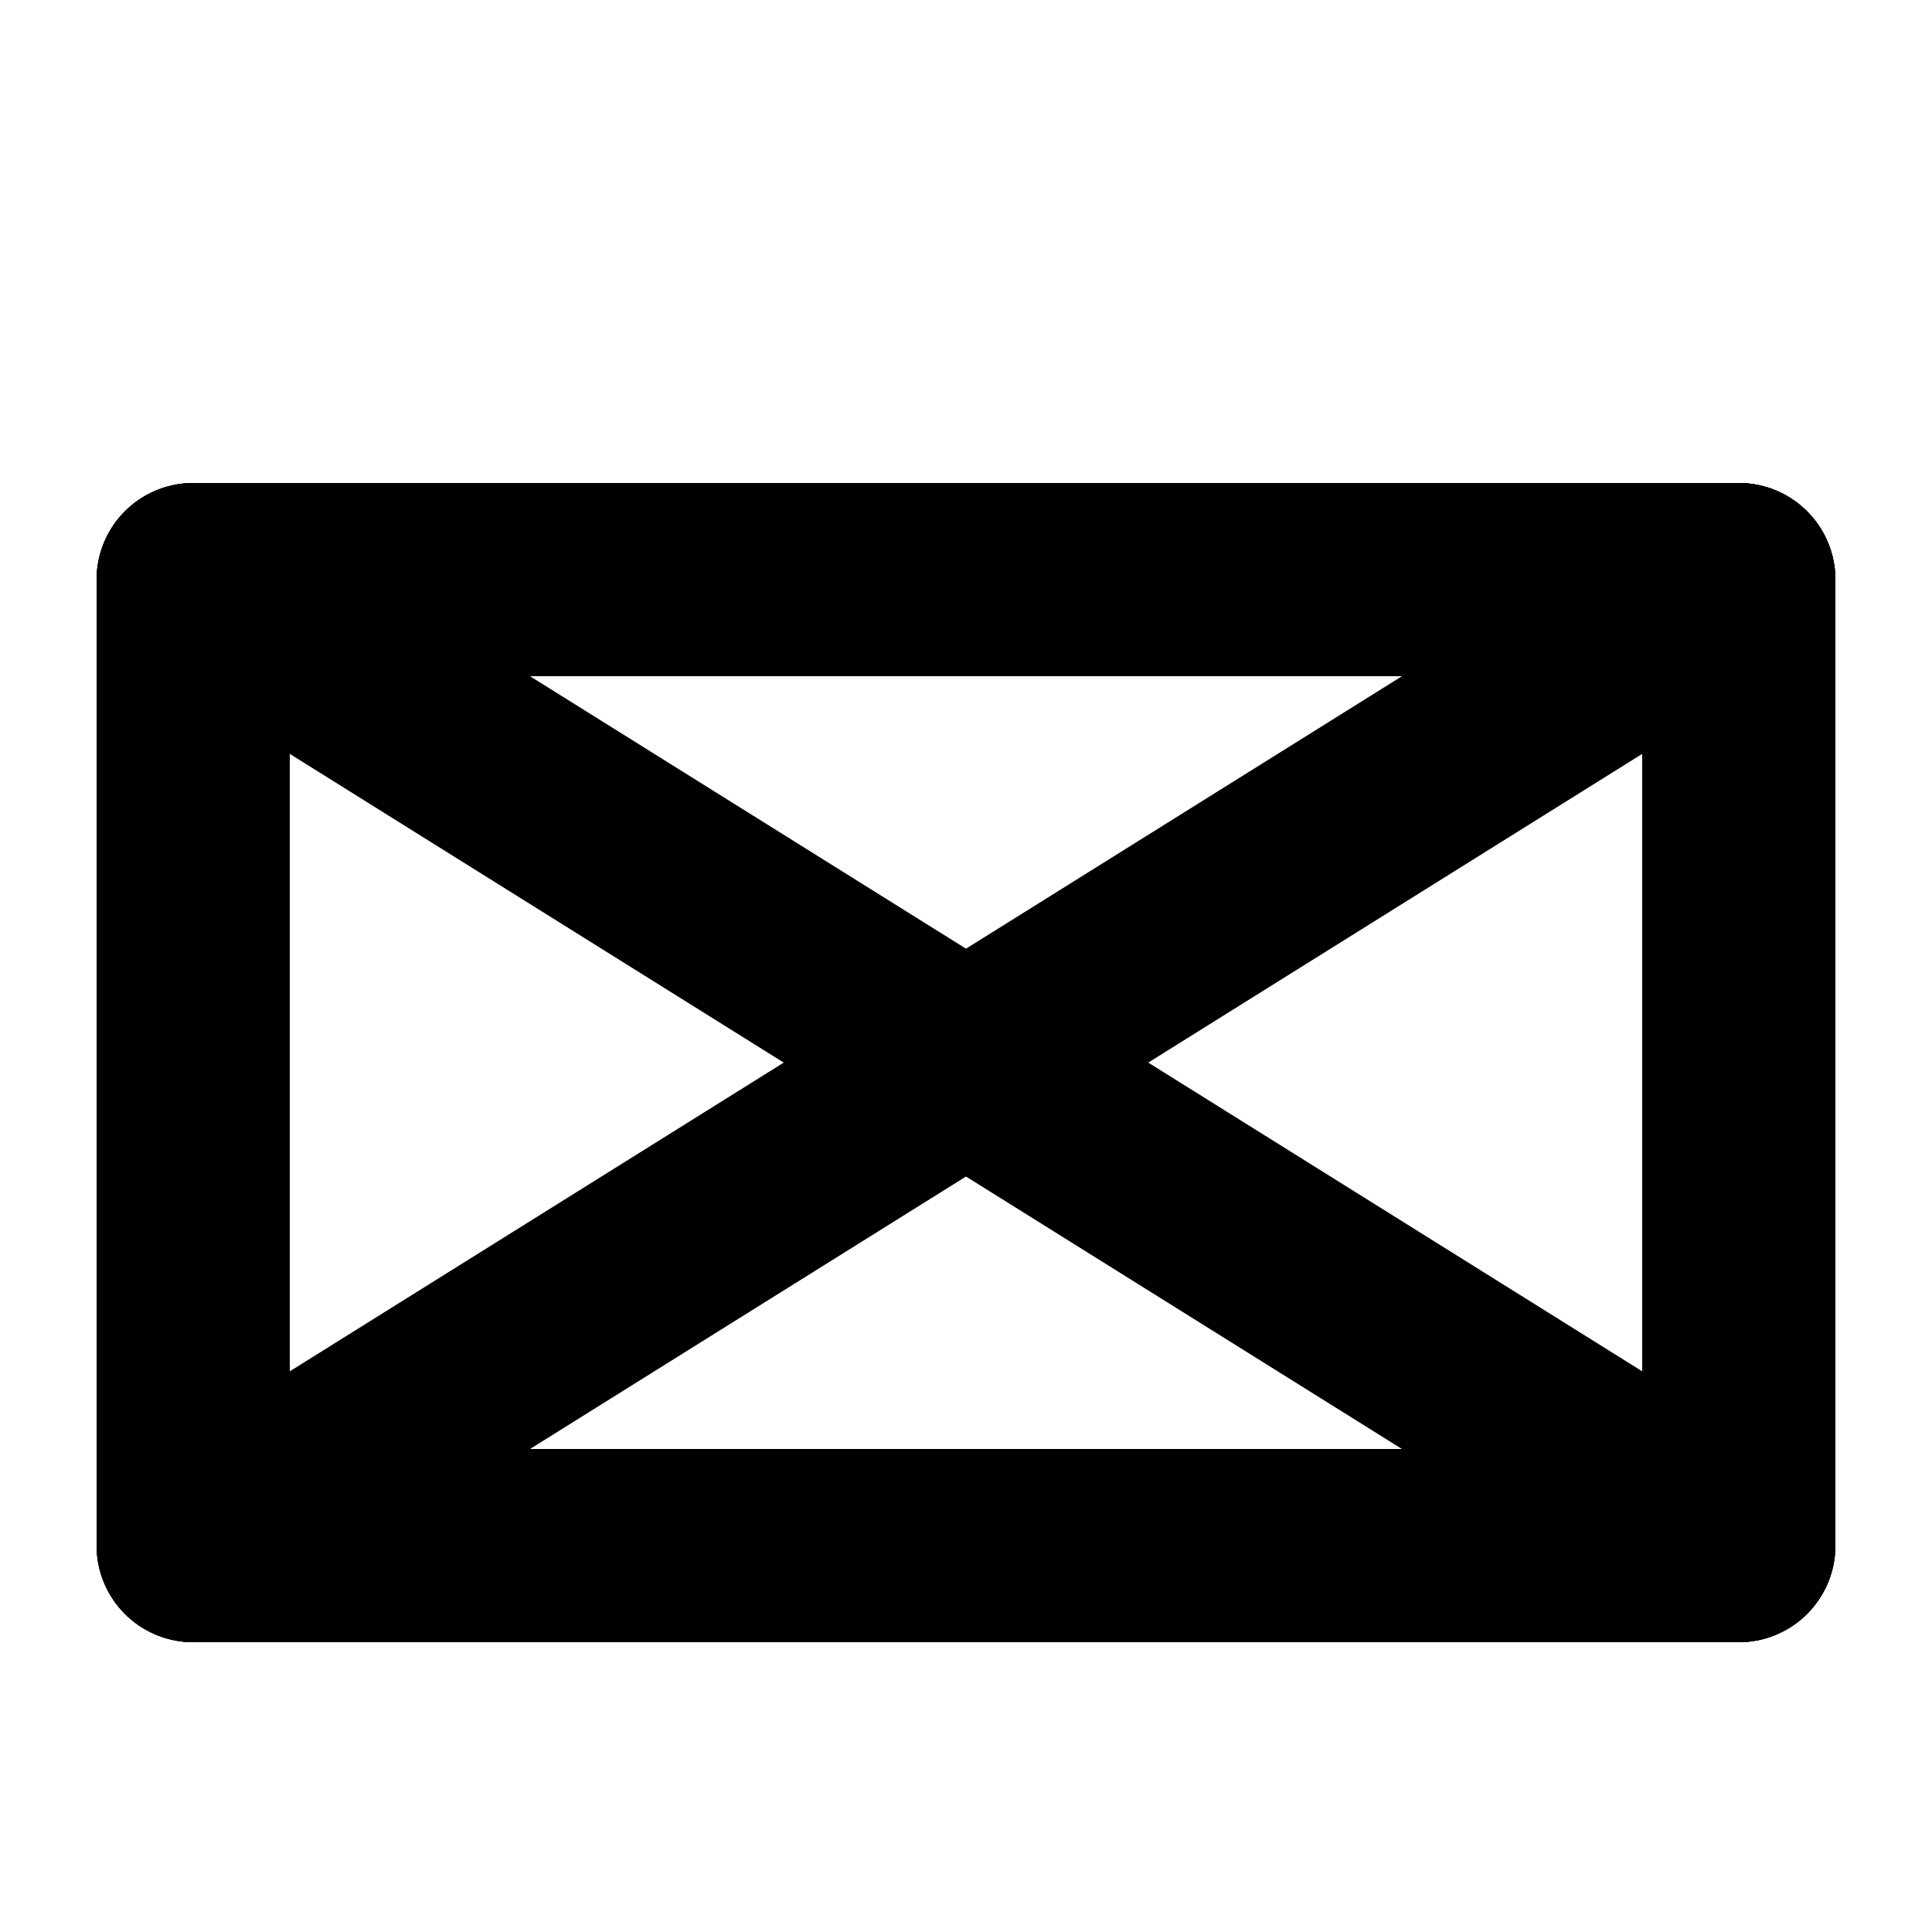 <svg id="Set_1" data-name="Set 1" xmlns="http://www.w3.org/2000/svg" 
	viewBox="0 0 10 10">
	<defs>
		<style>
			.cls-1{
			fill:none; 
			stroke:#000;
			stroke-linecap:round;
			stroke-linejoin:round;
			stroke- width:0.5px;
			}
		</style>
	</defs>

<title>Set_1</title>
<line class="cls-1" x1="1" y1="3" x2="9" y2="3"/>
<line class="cls-1" x1="9" y1="3" x2="9" y2="8"/>
<line class="cls-1" x1="9" y1="8" x2="1" y2="8"/>
<line class="cls-1" x1="1" y1="8" x2="1" y2="3"/>
<line class="cls-1" x1="1" y1="3" x2="9" y2="8"/>
<line class="cls-1" x1="9" y1="3" x2="1" y2="8"/>

</svg>